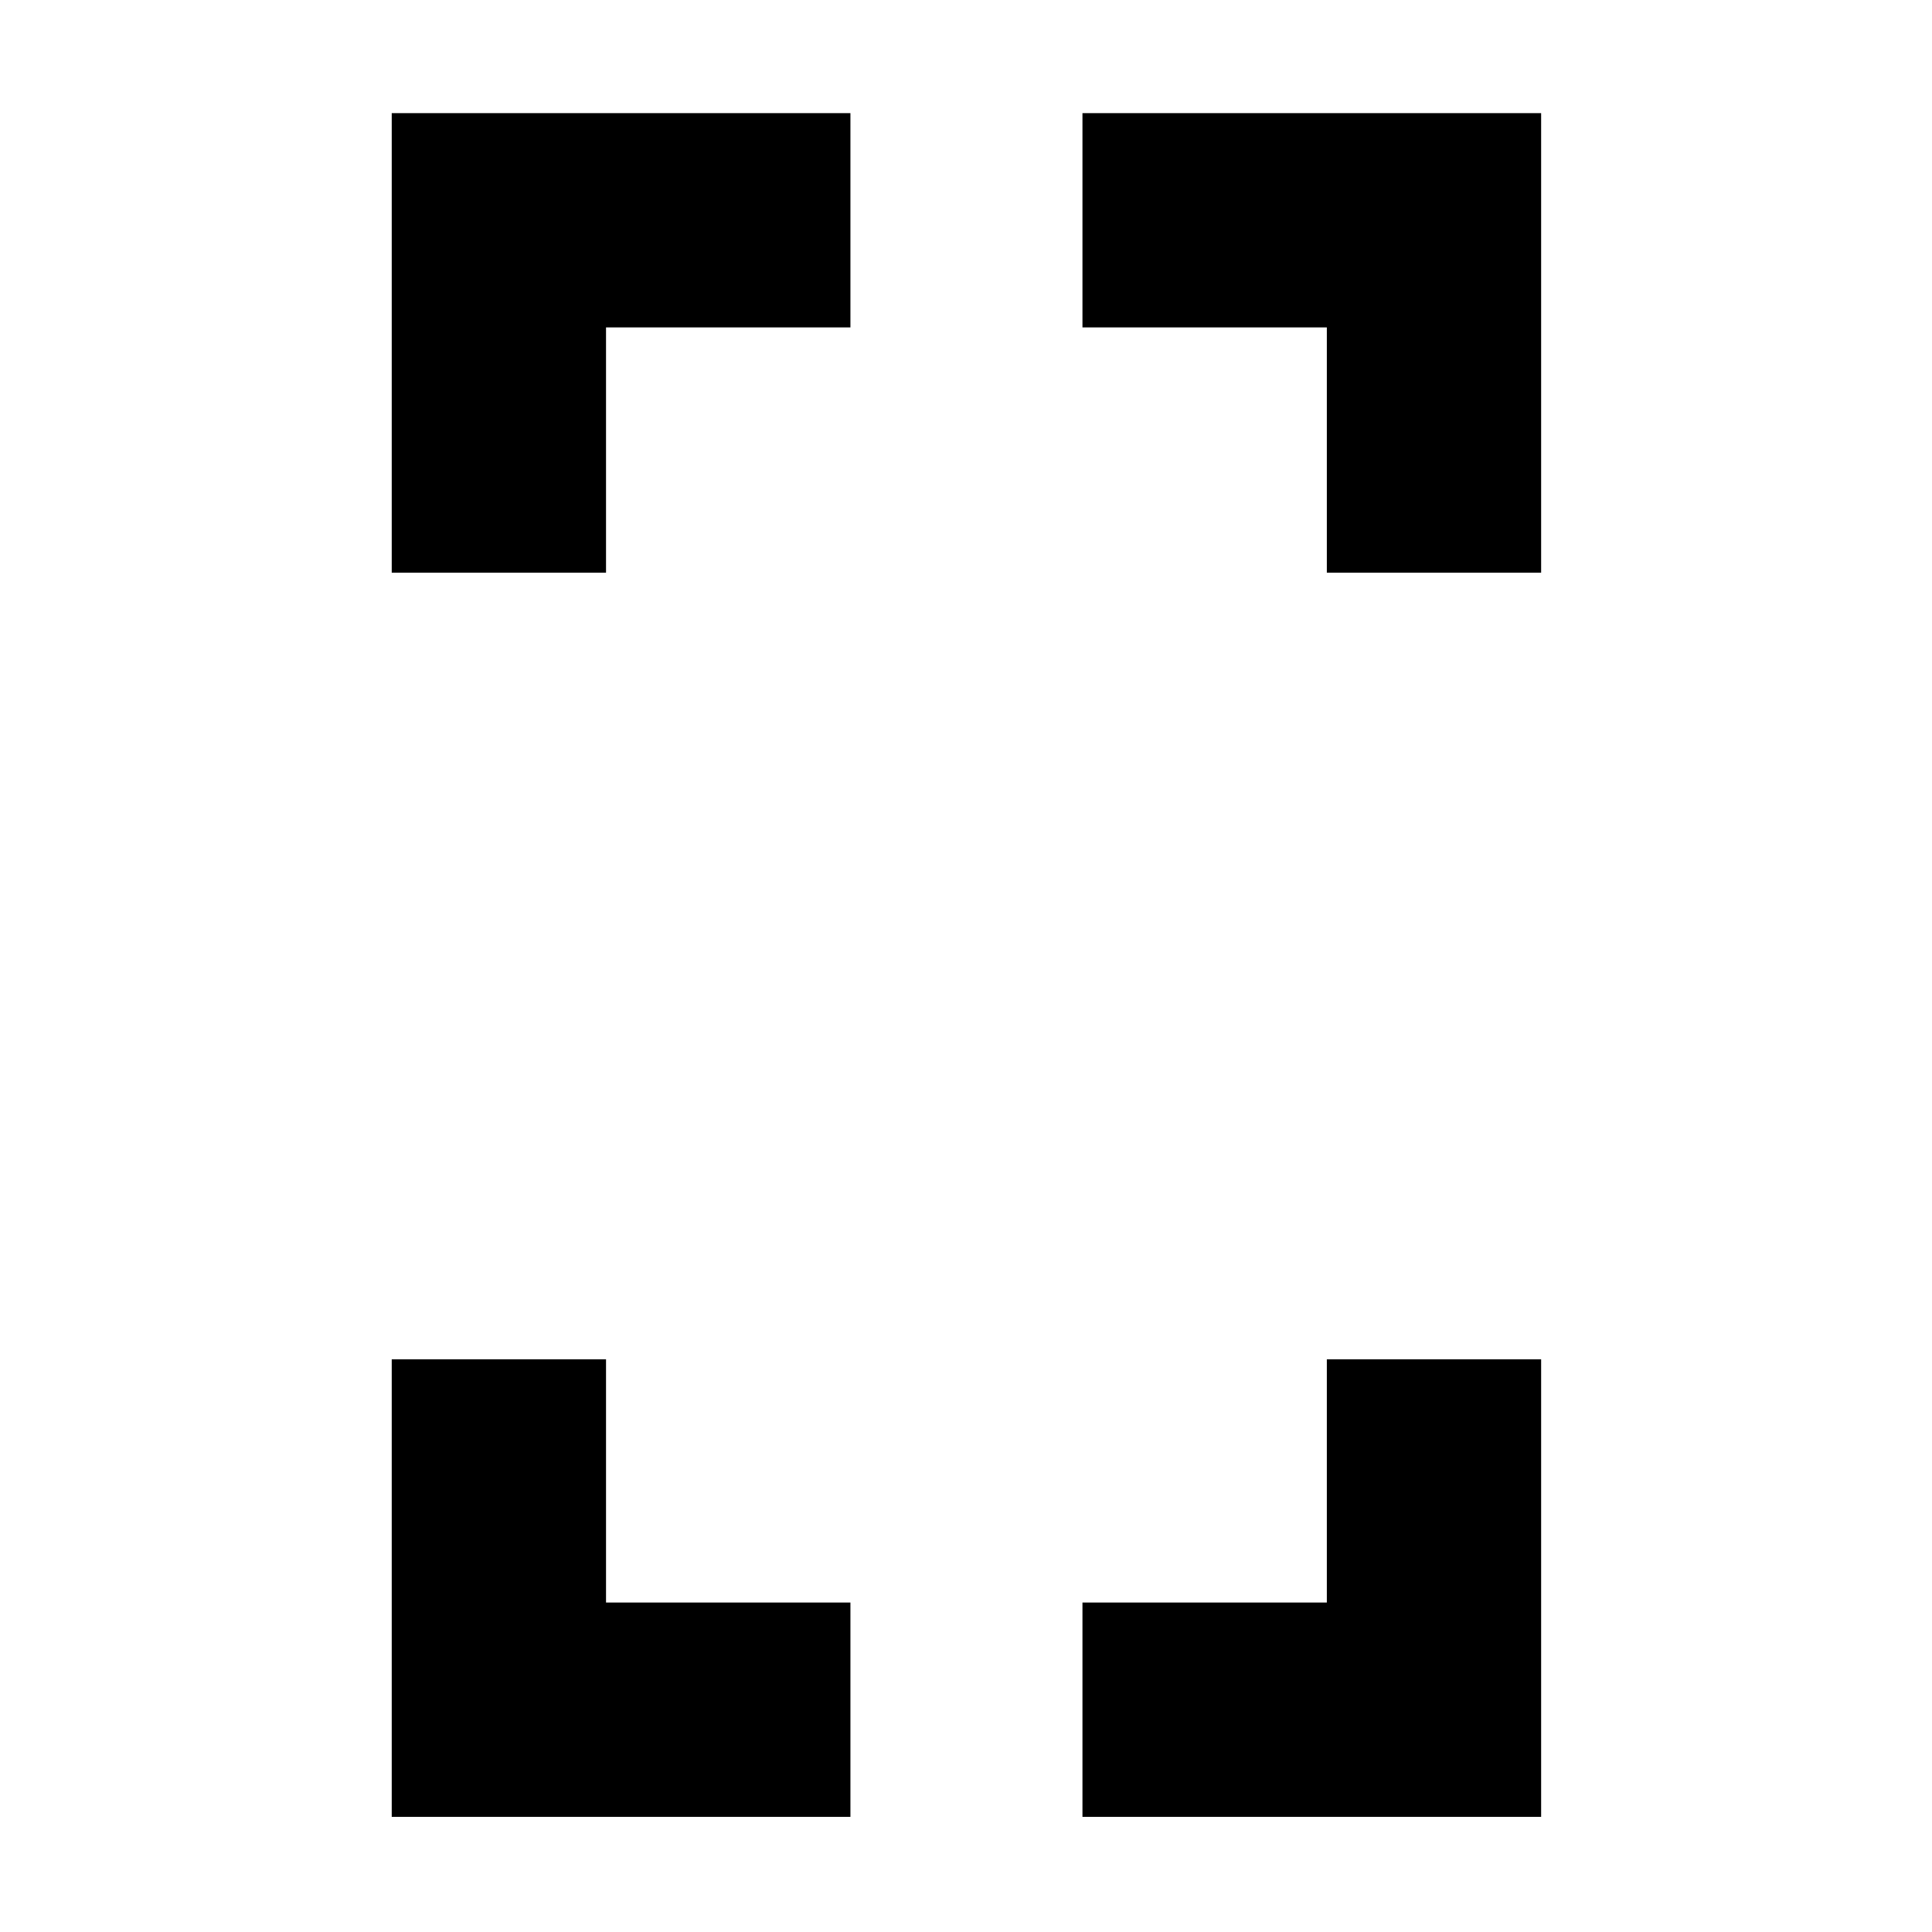 <svg xmlns="http://www.w3.org/2000/svg" height="20" viewBox="0 -960 960 960" width="20"><path d="M194.65-675.43v-228.35h227.92v106.48H301.13v121.87H194.65Zm0 618.21v-227.35h106.48v120.87h121.44v106.48H194.65ZM659.3-675.43V-797.3H537.87v-106.48h227.91v228.35H659.3ZM537.87-57.22V-163.7H659.3v-120.87h106.48v227.35H537.87Z"/></svg>